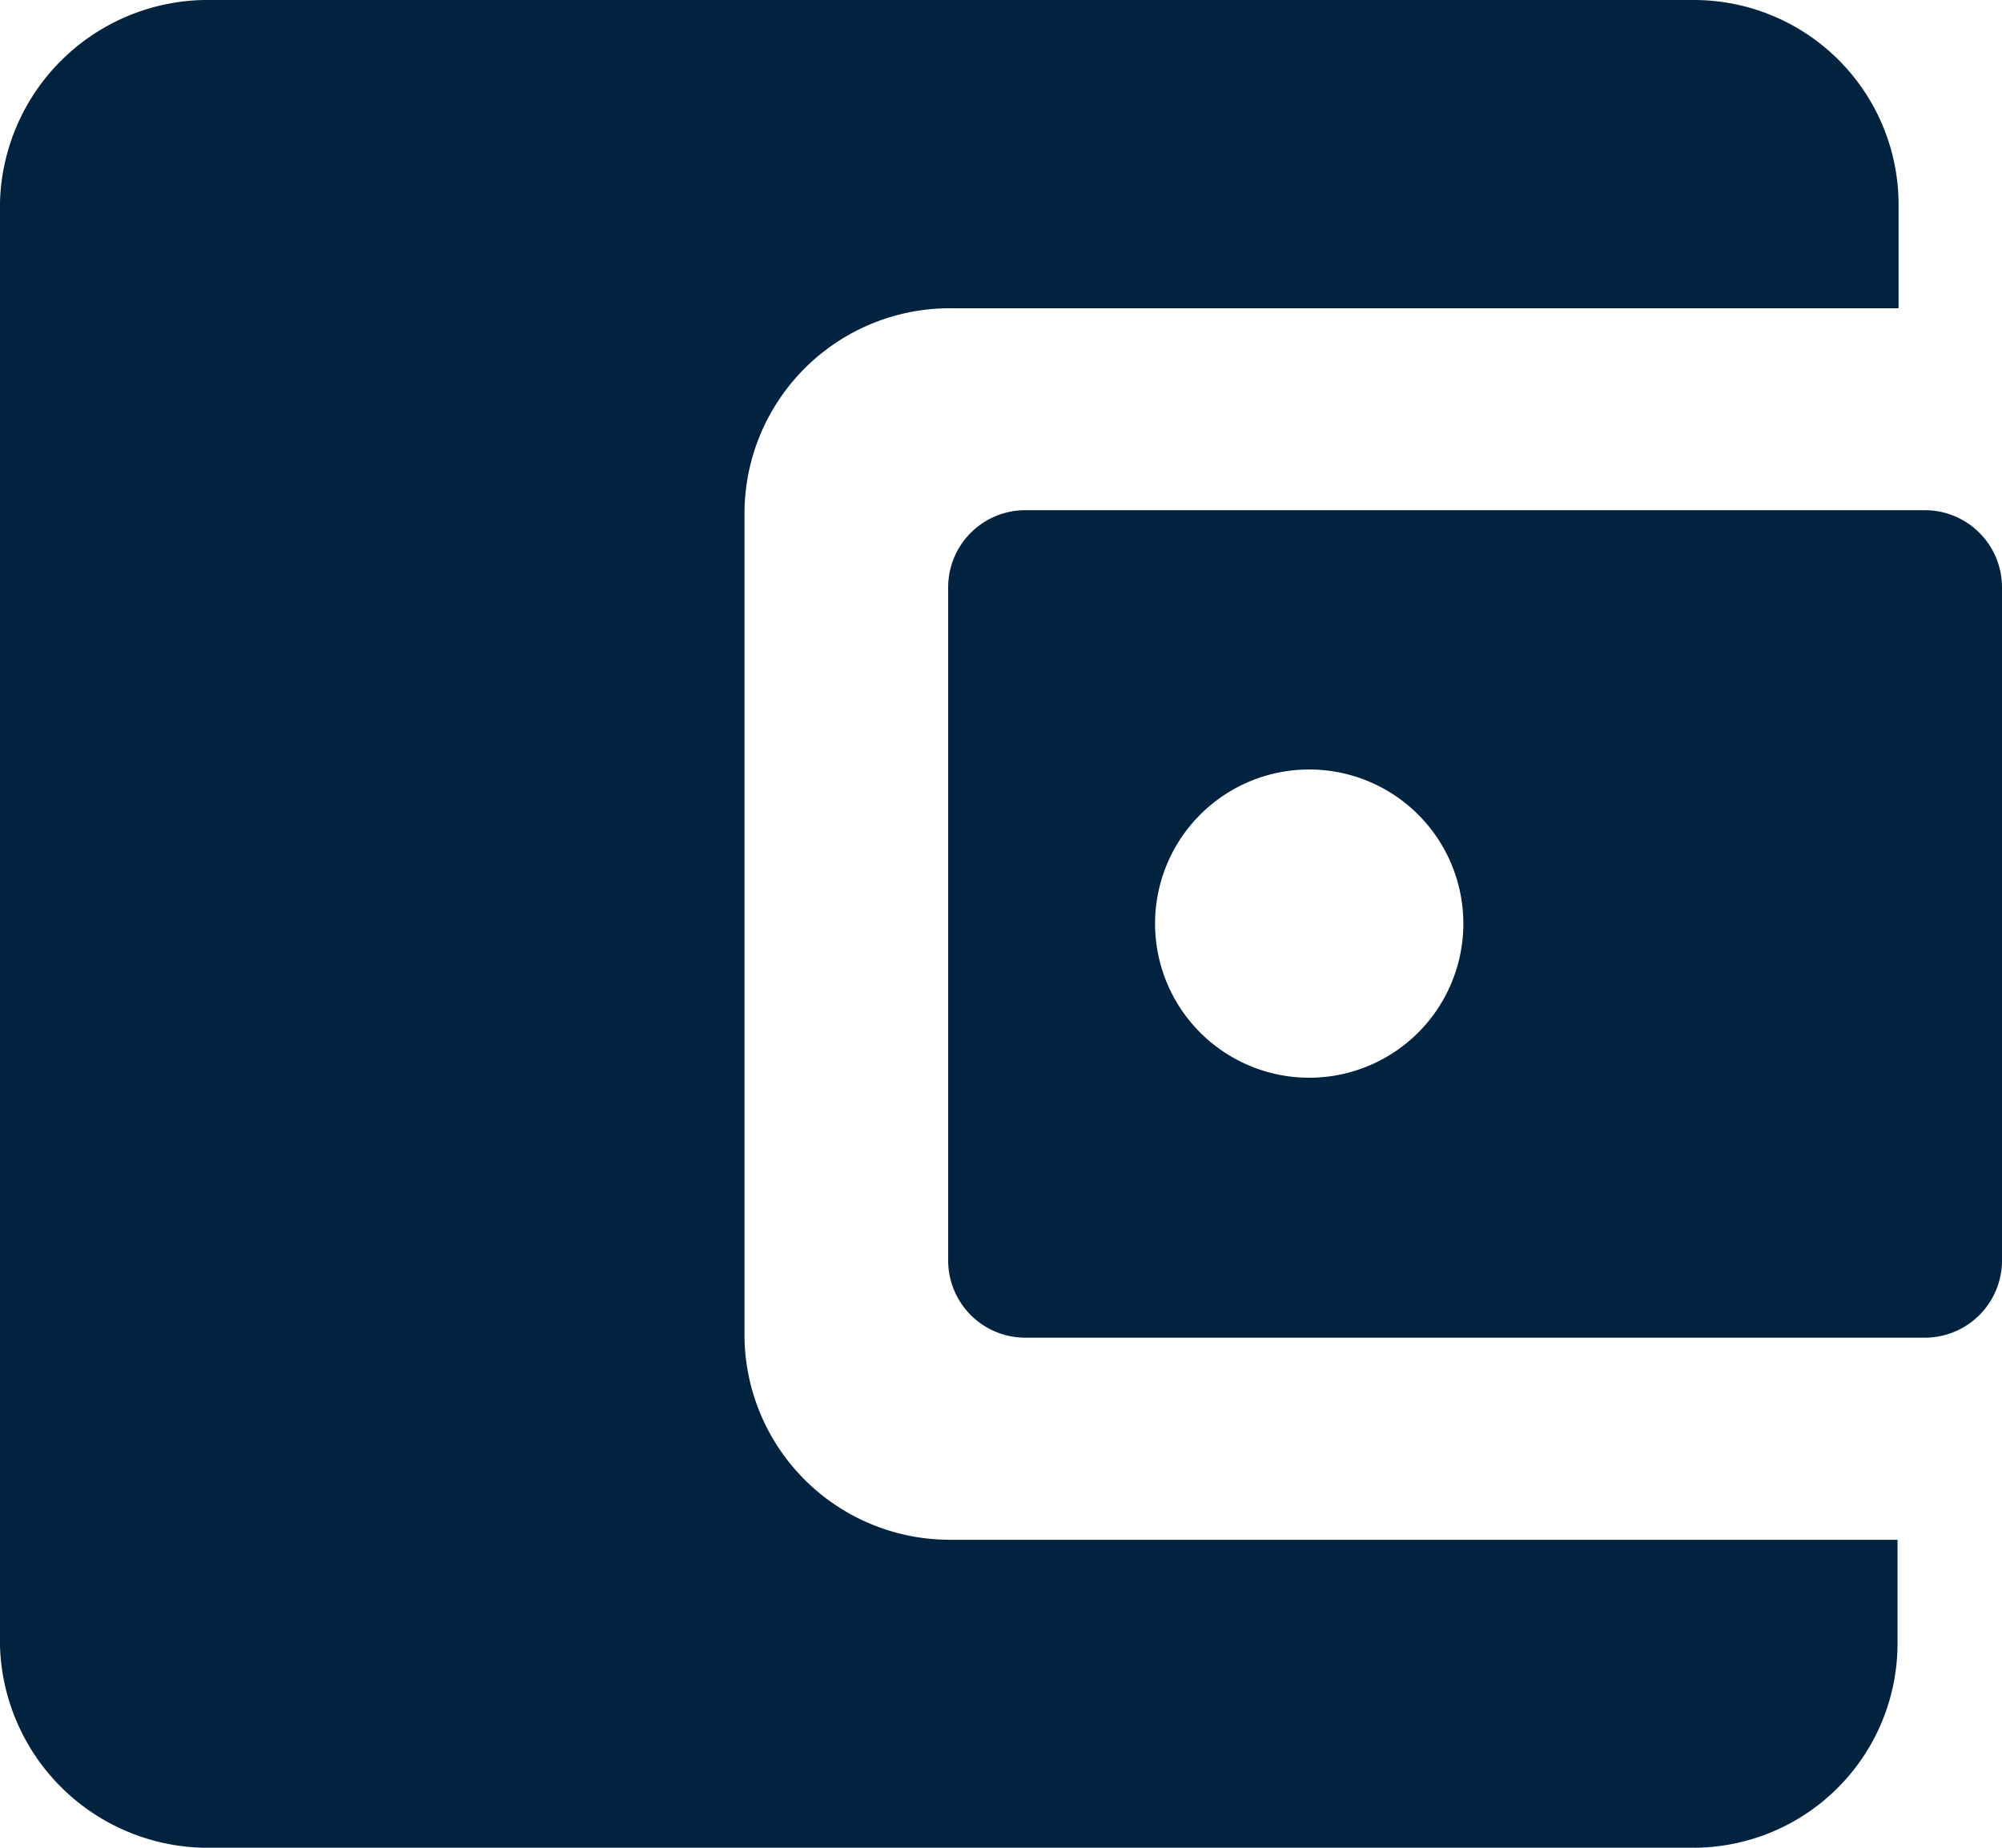 <svg xmlns="http://www.w3.org/2000/svg" width="15.196" height="14.027" viewBox="0 0 15.196 14.027">
  <defs>
    <style>
      .cls-1 {
        fill: #012340;
      }
    </style>
  </defs>
  <g id="Icon_ionic-md-wallet" data-name="Icon ionic-md-wallet" transform="translate(-3.375 -4.5)">
    <path id="Path_52" data-name="Path 52" class="cls-1" d="M9.026,14.63V8.4a1.559,1.559,0,0,1,1.56-1.56h7.2V6.06A1.554,1.554,0,0,0,16.237,4.5H4.982A1.579,1.579,0,0,0,3.375,6.034V16.993a1.579,1.579,0,0,0,1.607,1.534H16.233a1.551,1.551,0,0,0,1.545-1.56v-.778h-7.2A1.558,1.558,0,0,1,9.026,14.63Z"/>
    <path id="Path_53" data-name="Path 53" class="cls-1" d="M17.227,12.538v5.114a.586.586,0,0,0,.584.584h6.831a.586.586,0,0,0,.584-.584V12.538a.586.586,0,0,0-.584-.584H17.811A.586.586,0,0,0,17.227,12.538Zm2.816,3.722a1.17,1.17,0,1,1,1.092-1.092A1.17,1.17,0,0,1,20.043,16.26Z" transform="translate(-6.655 -3.581)"/>
  </g>
</svg>
